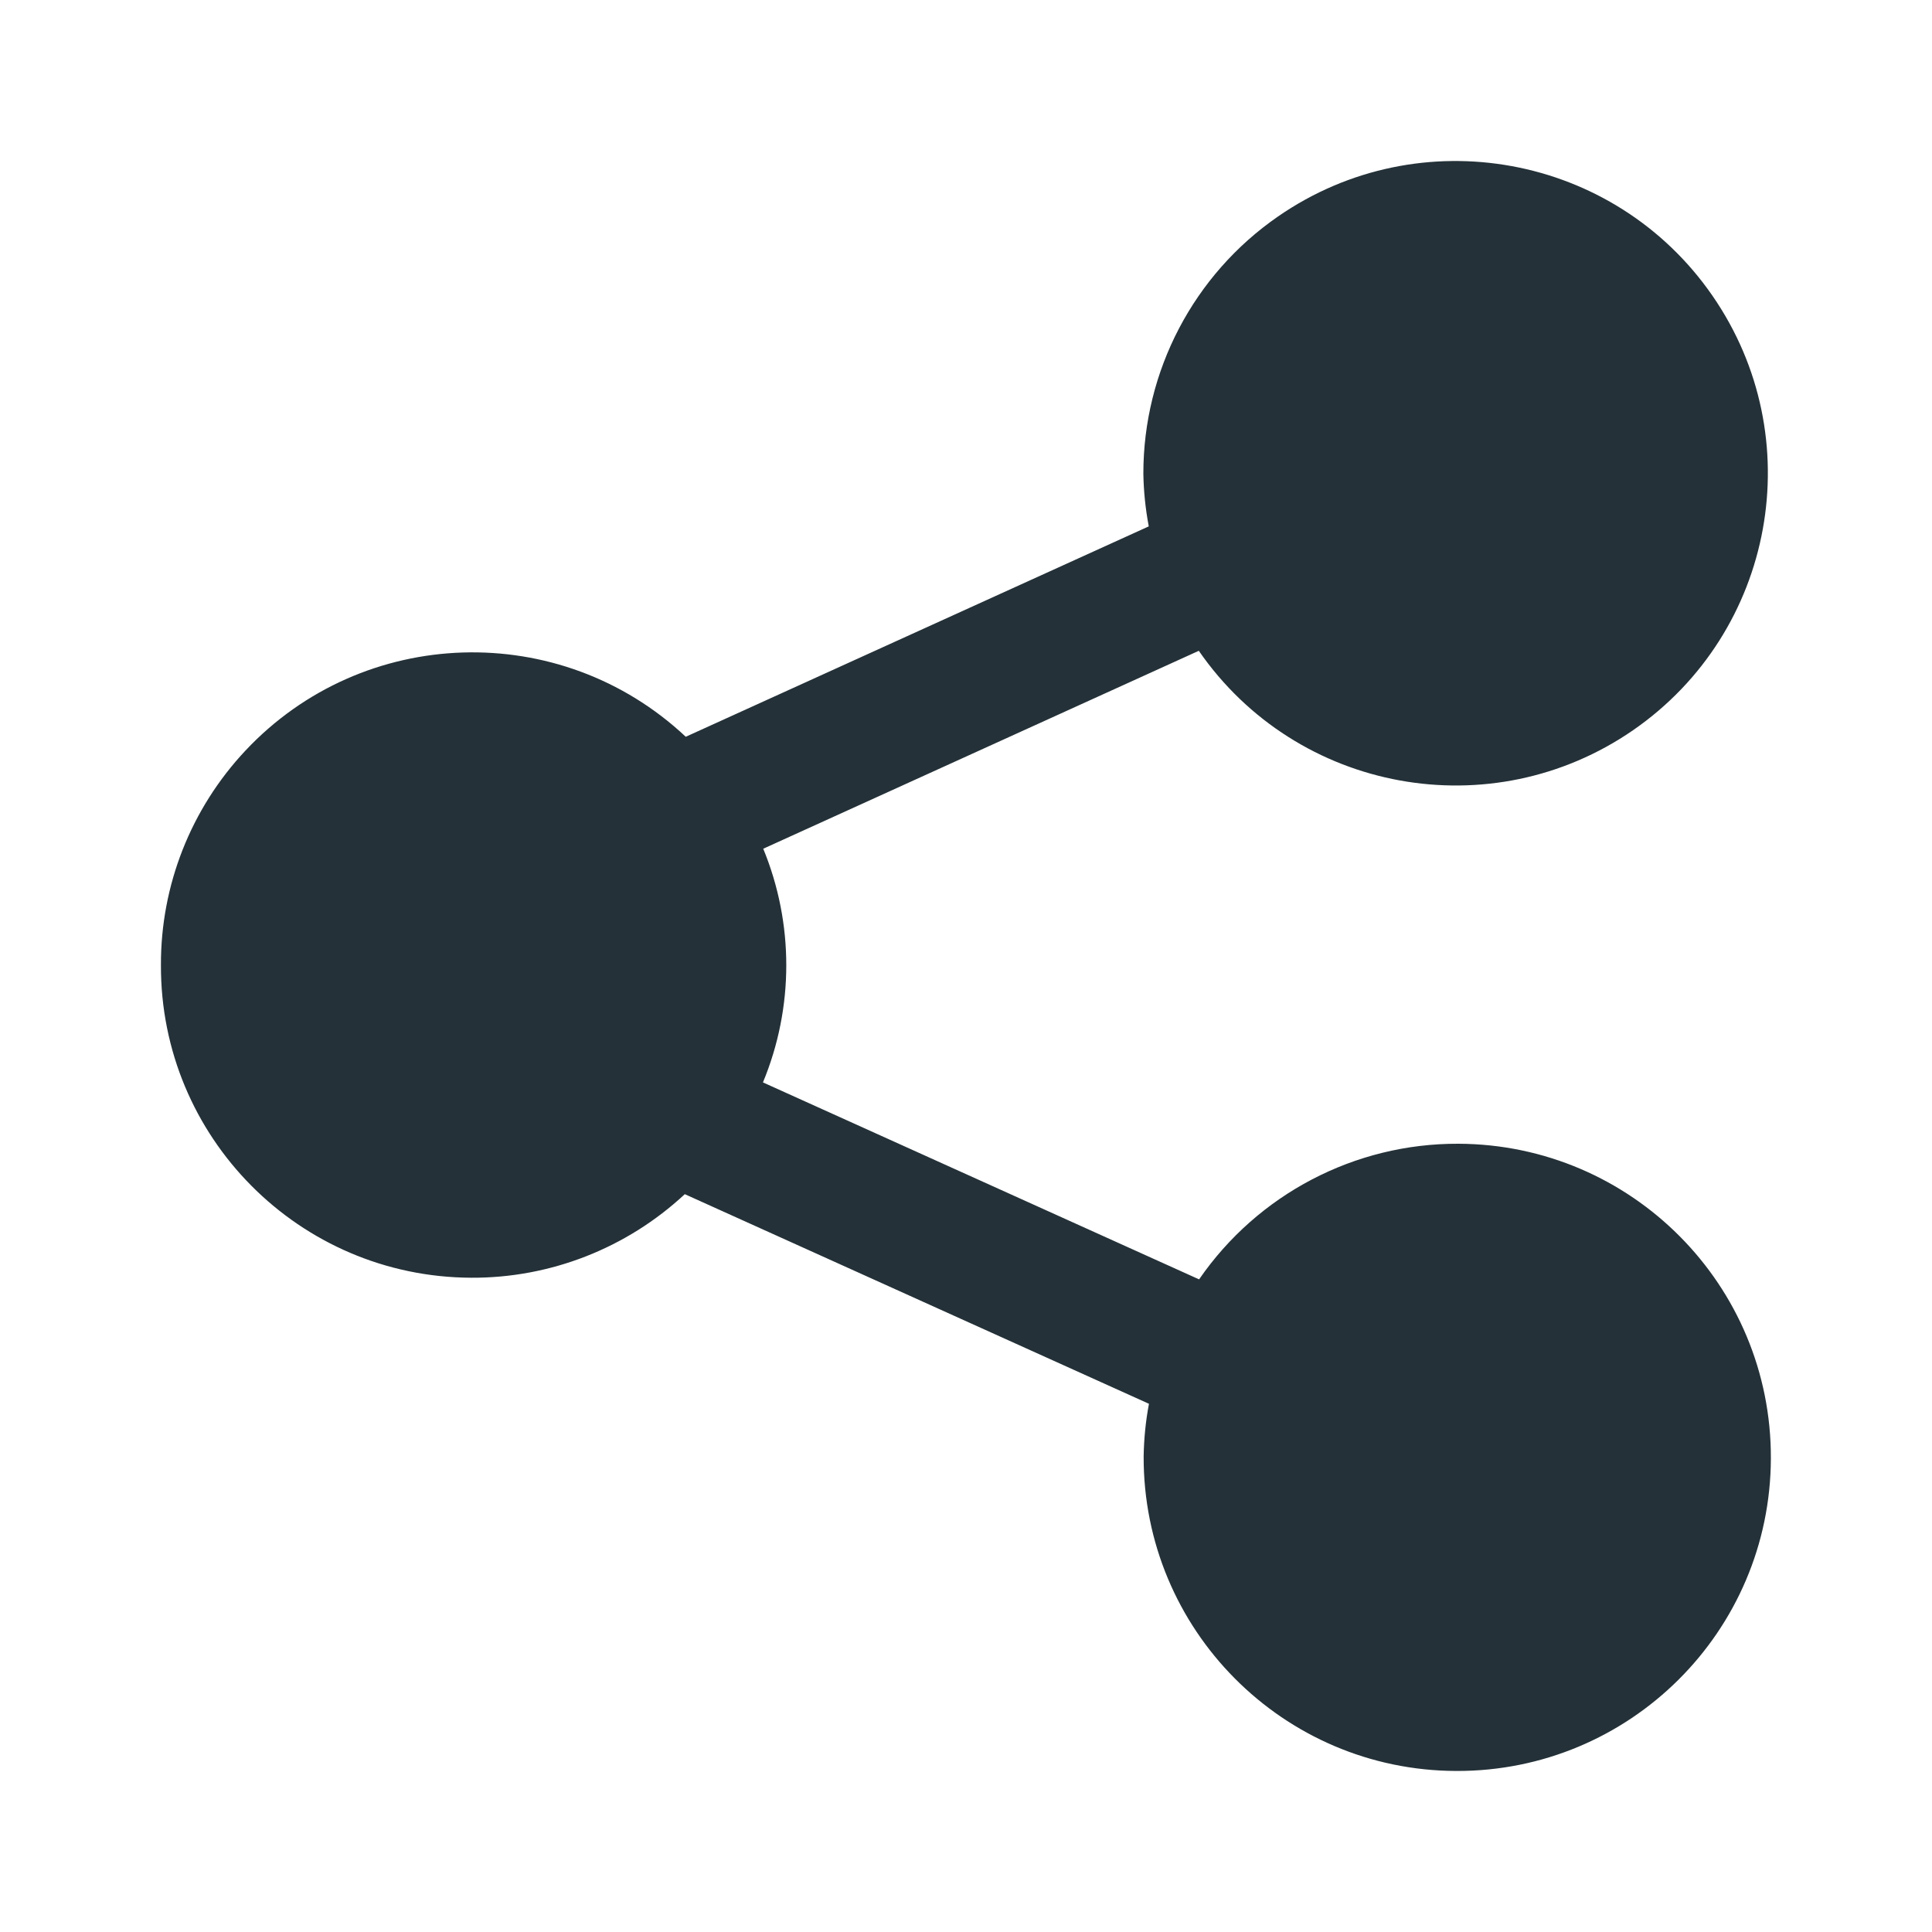 <svg width="20" height="20" viewBox="0 0 20 20" fill="none" xmlns="http://www.w3.org/2000/svg">
    <path d="M1.666 9.99C1.659 11.771 3.097 13.22 4.878 13.227C5.698 13.231 6.488 12.921 7.089 12.362L11.894 14.532C11.86 14.711 11.842 14.894 11.839 15.076C11.833 16.869 13.282 18.328 15.075 18.333C16.869 18.339 18.327 16.89 18.332 15.097C18.338 13.304 16.889 11.846 15.096 11.84C14.025 11.836 13.021 12.362 12.413 13.244L7.898 11.205C8.219 10.431 8.22 9.561 7.901 8.786L12.41 6.737C13.425 8.205 15.438 8.573 16.907 7.558C18.375 6.542 18.742 4.529 17.727 3.061C16.712 1.593 14.698 1.225 13.23 2.241C12.356 2.845 11.835 3.841 11.836 4.904C11.839 5.087 11.858 5.269 11.892 5.449L7.099 7.627C5.8 6.408 3.759 6.472 2.54 7.771C1.976 8.372 1.663 9.166 1.666 9.99Z" fill="#243138"/>
</svg>
